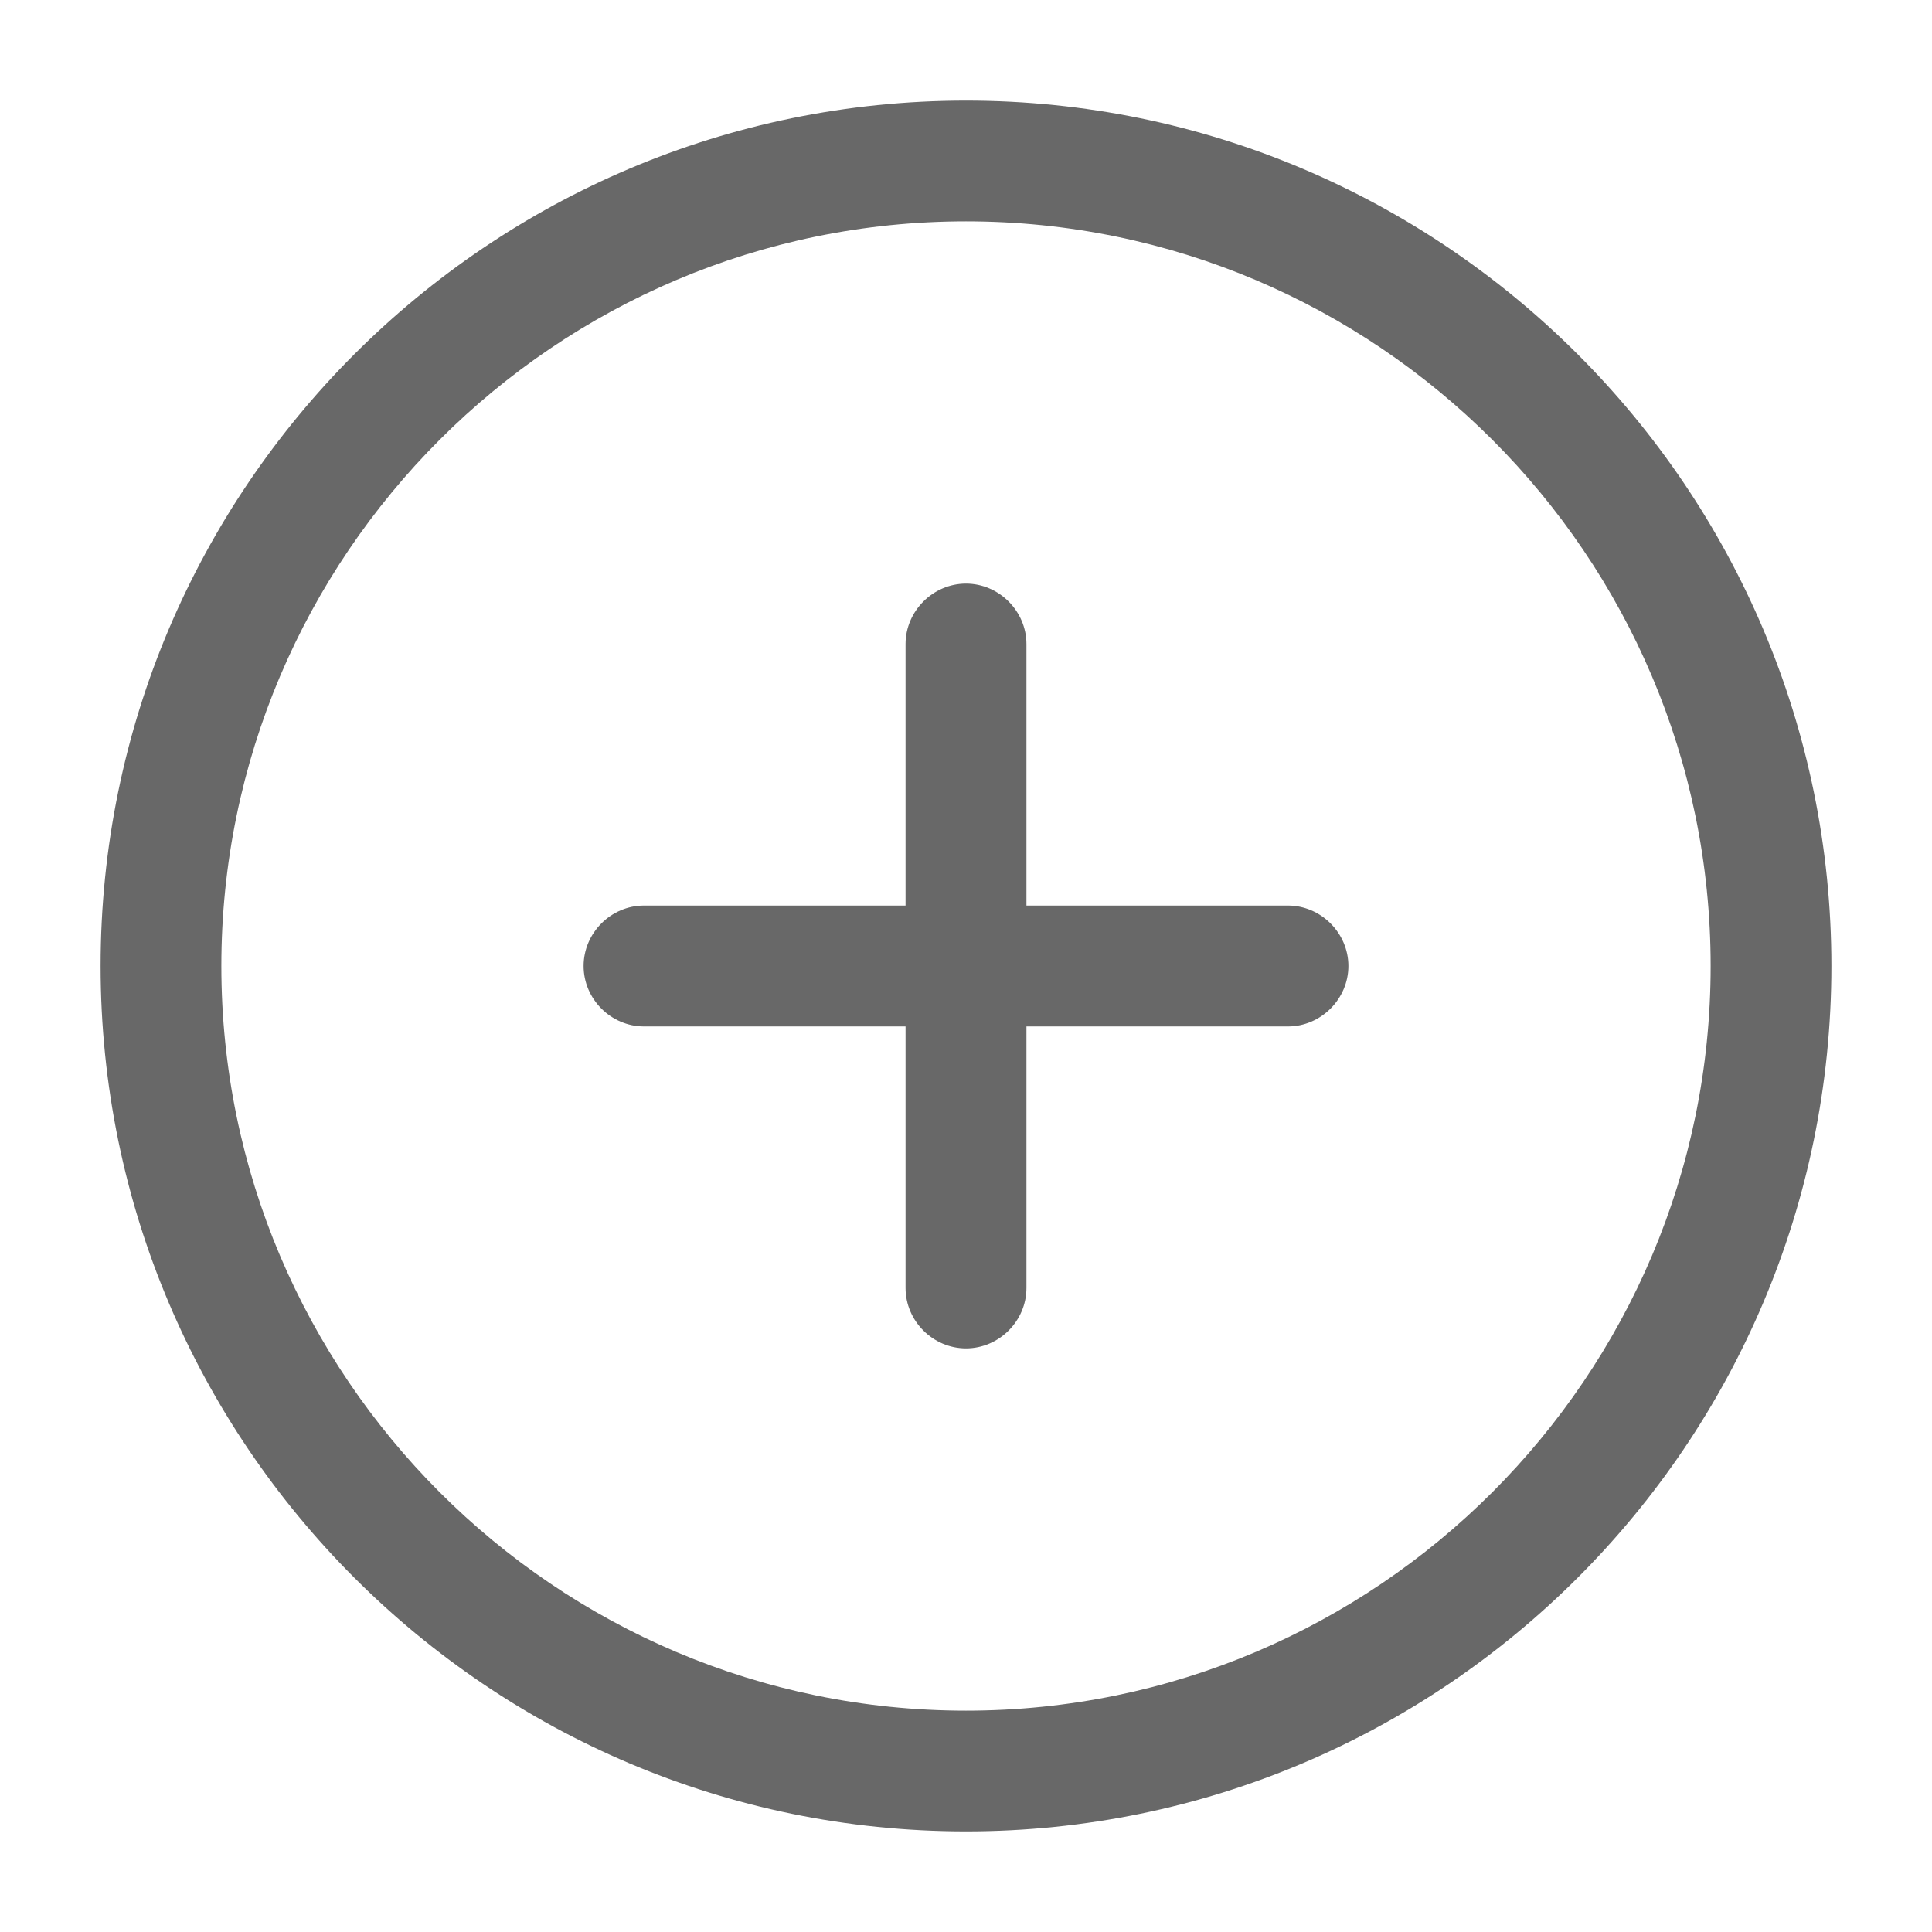 <svg width="14" height="14" viewBox="0 0 14 14" fill="none" xmlns="http://www.w3.org/2000/svg">
<path d="M7 13.271C3.541 13.271 0.729 10.459 0.729 7C0.729 3.541 3.541 0.729 7 0.729C10.459 0.729 13.271 3.541 13.271 7C13.271 10.459 10.459 13.271 7 13.271ZM7 1.604C4.025 1.604 1.604 4.025 1.604 7C1.604 9.975 4.025 12.396 7 12.396C9.975 12.396 12.396 9.975 12.396 7C12.396 4.025 9.975 1.604 7 1.604Z" fill="#686868"/>
<path d="M9.333 7.438H4.667C4.427 7.438 4.229 7.239 4.229 7C4.229 6.761 4.427 6.562 4.667 6.562H9.333C9.572 6.562 9.771 6.761 9.771 7C9.771 7.239 9.572 7.438 9.333 7.438Z" fill="#686868"/>
<path d="M7 9.771C6.761 9.771 6.562 9.573 6.562 9.333V4.667C6.562 4.428 6.761 4.229 7 4.229C7.239 4.229 7.438 4.428 7.438 4.667V9.333C7.438 9.573 7.239 9.771 7 9.771Z" fill="#686868"/>
</svg>
